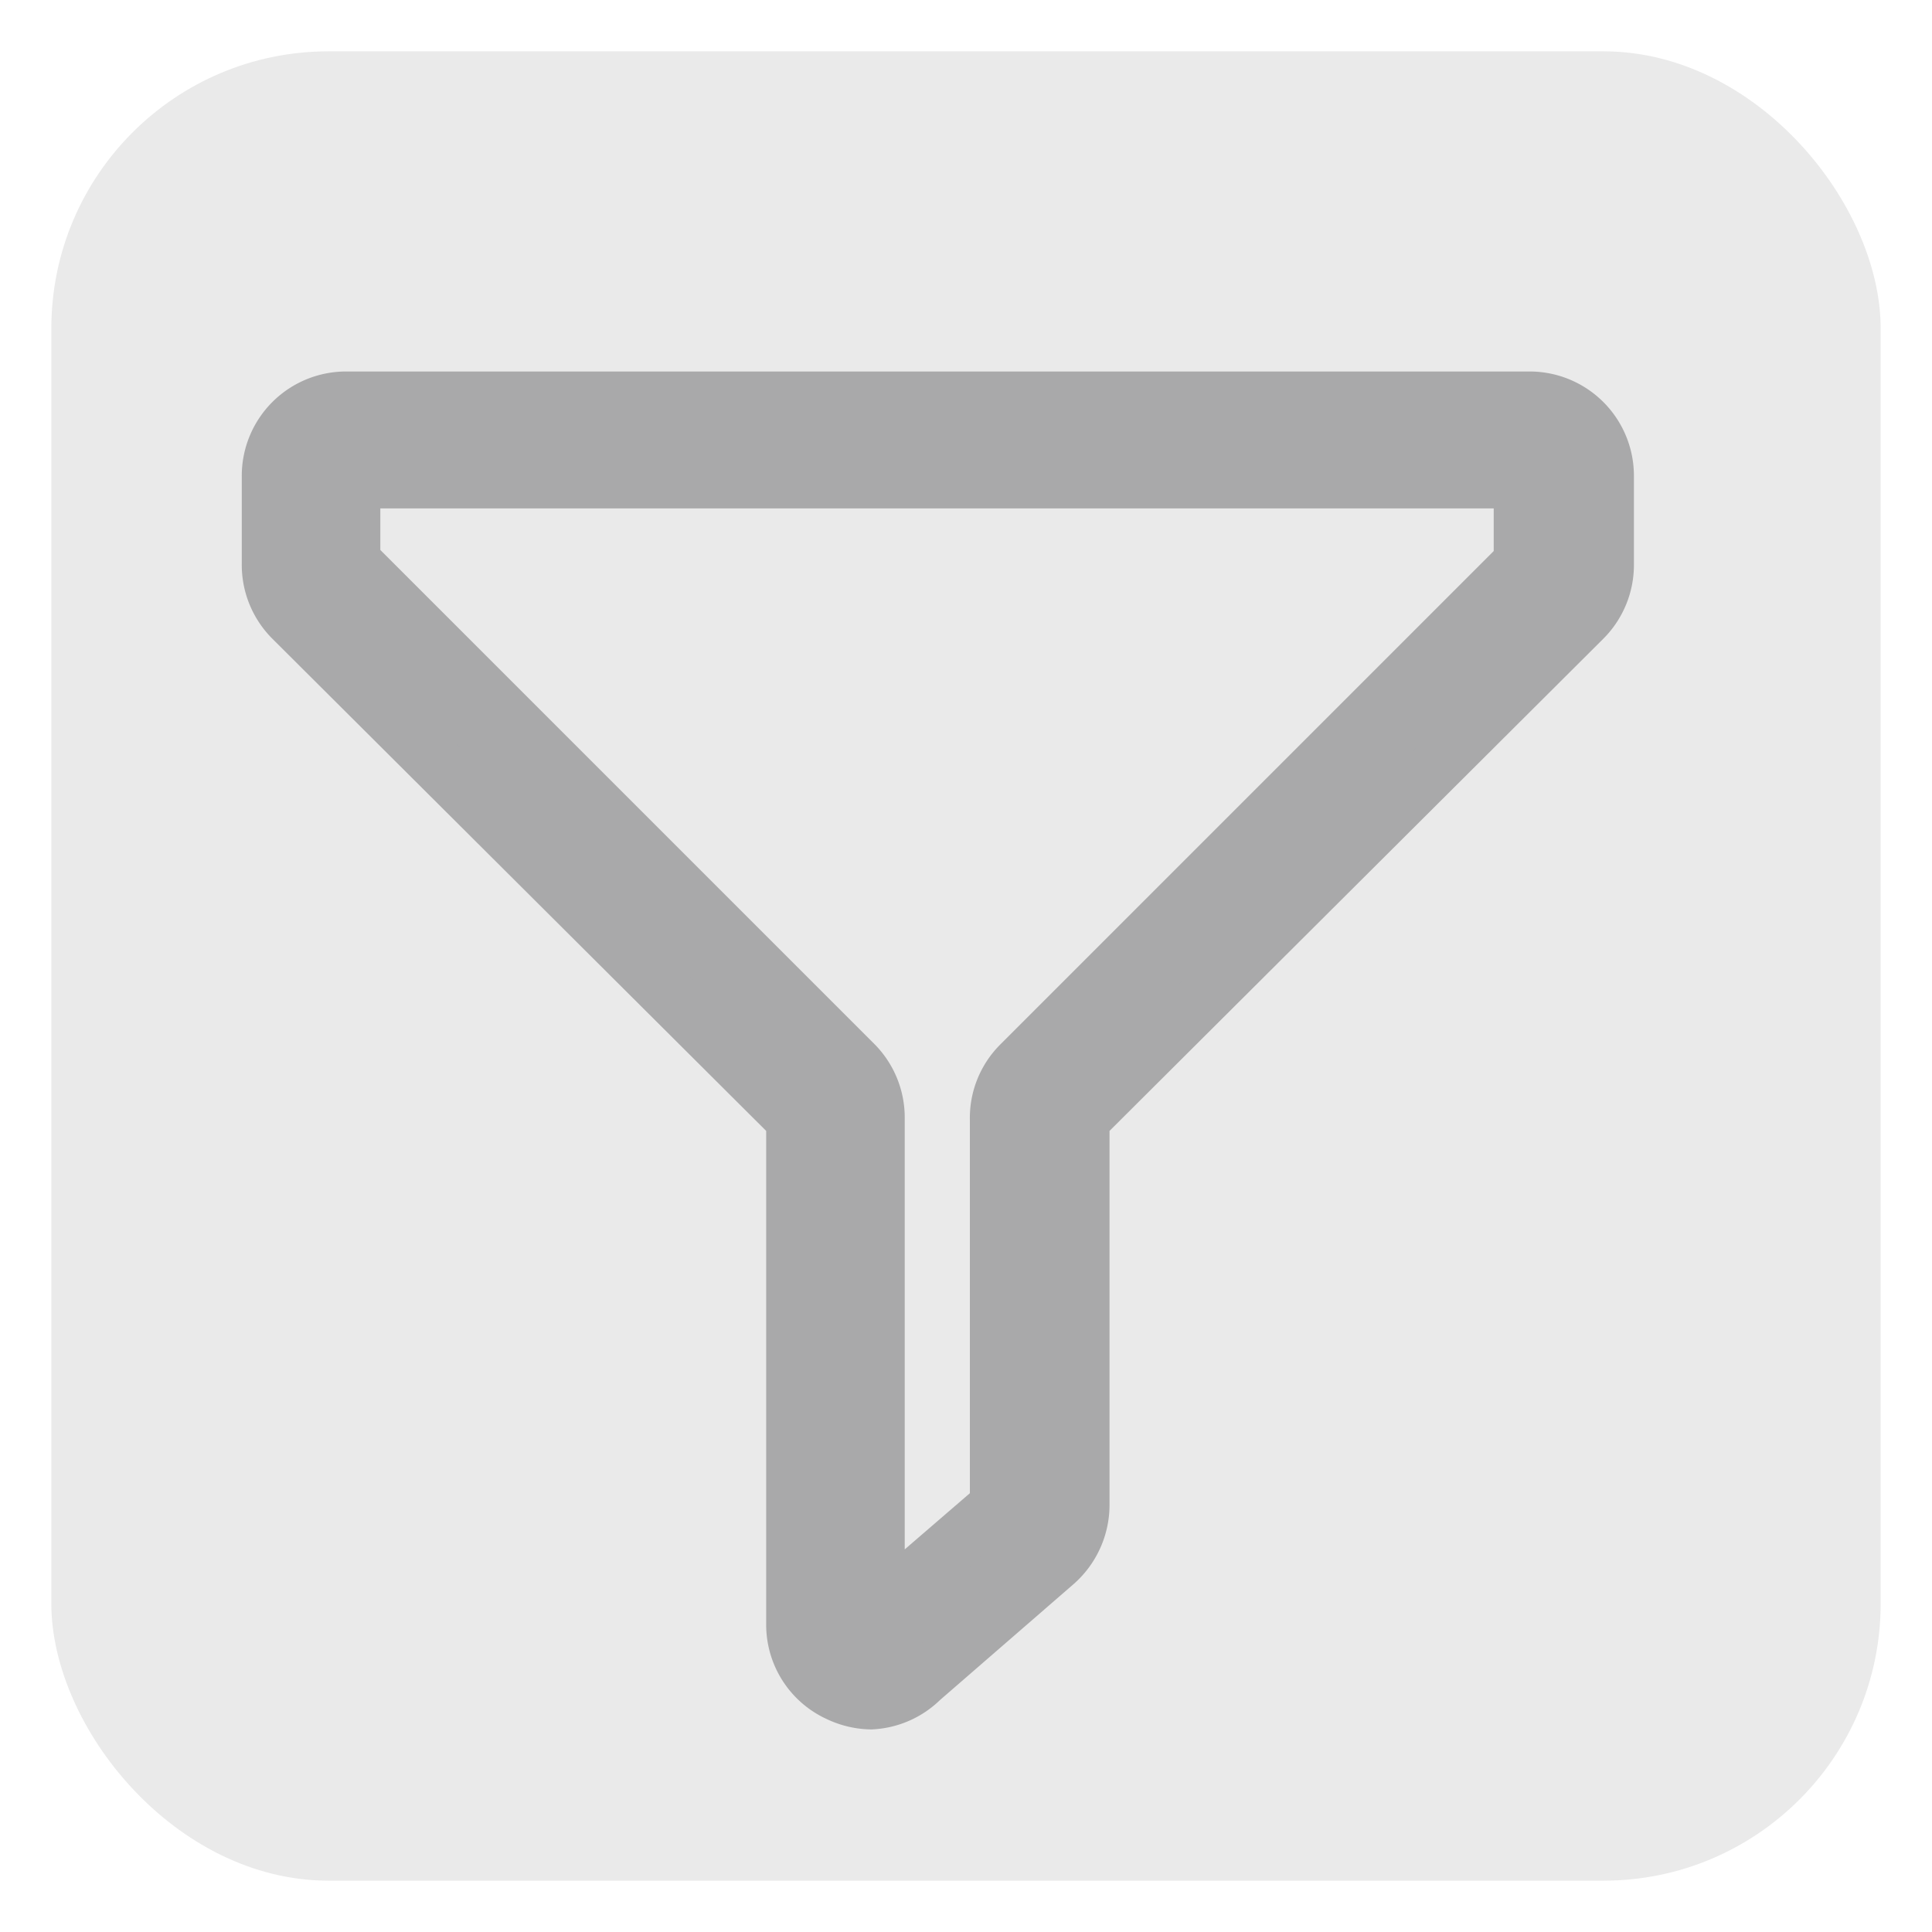 <svg id="Camada_1" data-name="Camada 1" xmlns="http://www.w3.org/2000/svg" viewBox="0 0 35 35"><defs><style>.cls-1{fill:#eaeaea;}.cls-2{fill:#a9a9aa;stroke:#a9a9aa;stroke-miterlimit:10;}</style></defs><rect class="cls-1" x="0.93" y="0.93" width="33.14" height="33.14" rx="5.02"/><path class="cls-2" d="M15.78,30.83a1.42,1.42,0,0,1-.59-.14,1.38,1.38,0,0,1-.81-1.26V20.28L5.29,11.22a1.39,1.39,0,0,1-.41-1V8.63a1.39,1.39,0,0,1,1.4-1.4H27.7a1.39,1.39,0,0,1,1.4,1.4v1.59a1.39,1.39,0,0,1-.41,1L19.6,20.28v7a1.41,1.41,0,0,1-.49,1.05l-2.42,2.1A1.39,1.39,0,0,1,15.78,30.83ZM6.39,10.17l9.09,9.09a1.39,1.39,0,0,1,.41,1v8.9l2.18-1.88v-7a1.38,1.38,0,0,1,.4-1l9.09-9.09V8.71H6.39Z"/></svg>